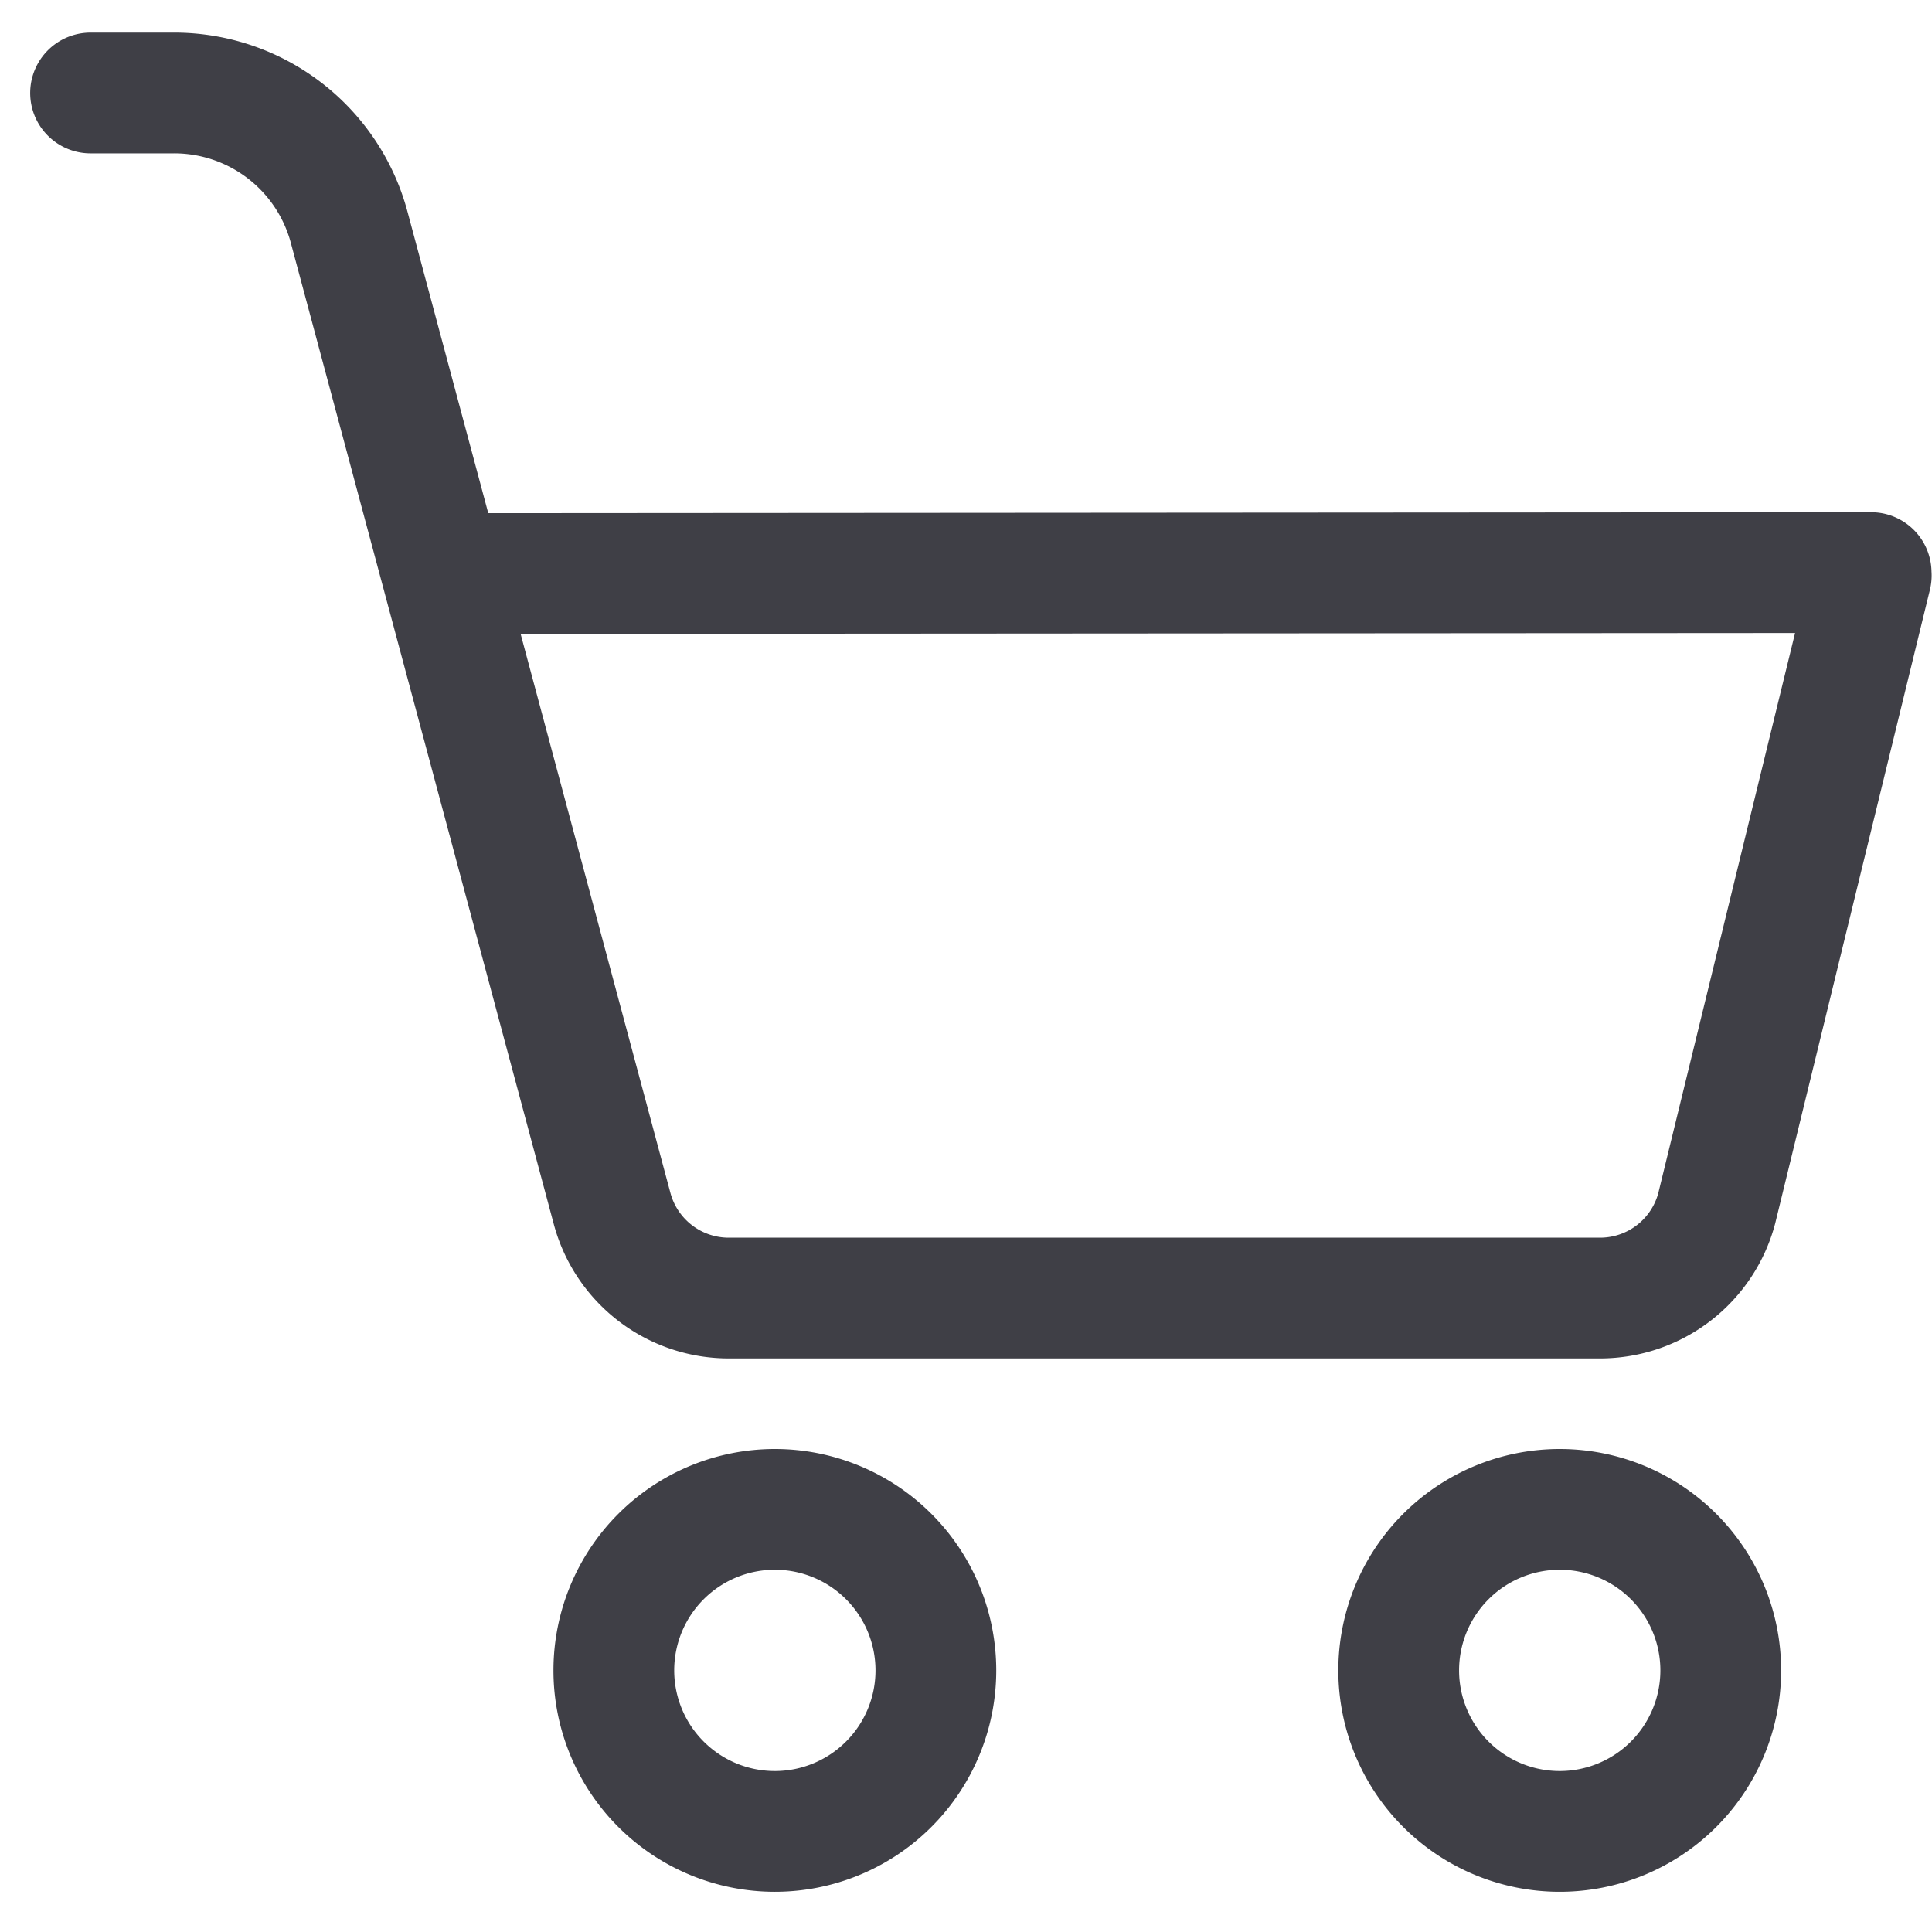 <svg xmlns="http://www.w3.org/2000/svg" width="16" height="16" fill="none" viewBox="0 0 16 16">
  <path stroke="#3F3F46" stroke-linecap="round" stroke-linejoin="round"
    d="M12.917 15.167a1.333 1.333 0 1 1 0-2.667 1.333 1.333 0 0 1 0 2.667ZM6.417 15.167a1.333 1.333 0 1 1 0-2.667 1.333 1.333 0 0 1 0 2.667ZM.75.77h.692a1.5 1.5 0 0 1 1.45 1.114l2.177 8.124a1 1 0 0 0 .969.742h7.212a1 1 0 0 0 .967-.742l1.28-5.242M15.496 4.742 3.75 4.75" />
</svg>